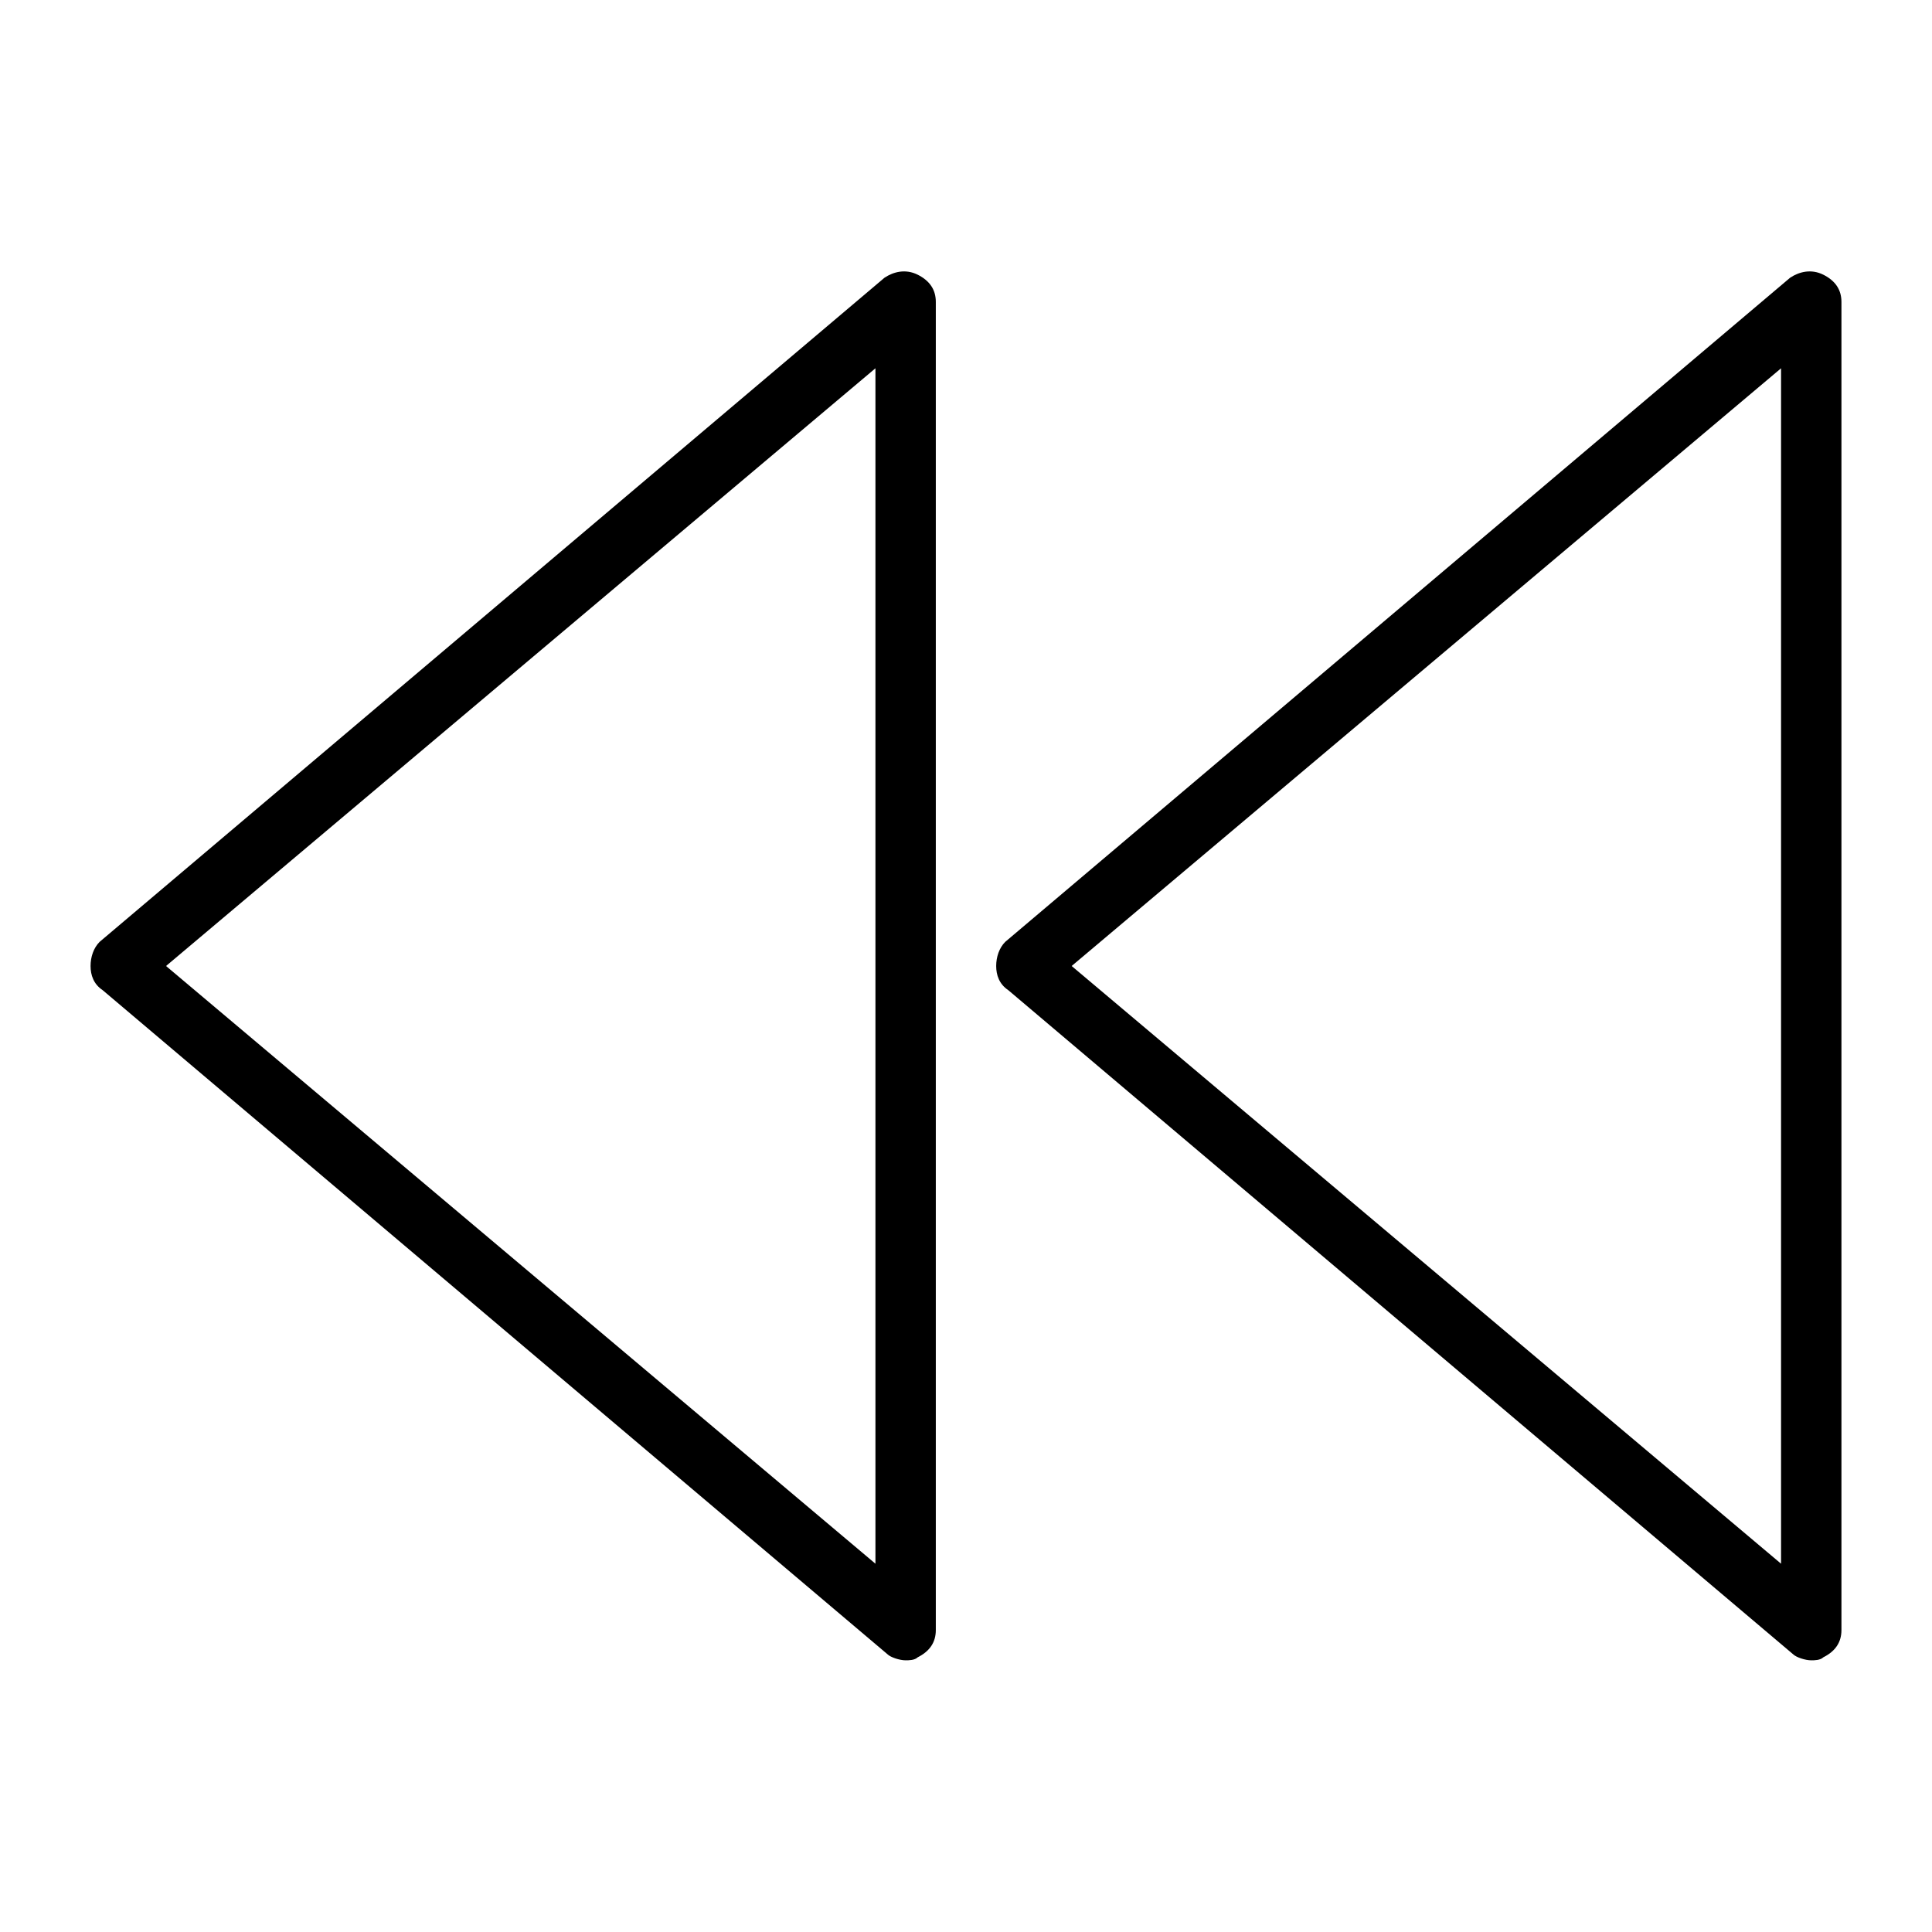 <?xml version="1.0" encoding="utf-8"?>
<!-- Generator: Adobe Illustrator 19.1.0, SVG Export Plug-In . SVG Version: 6.00 Build 0)  -->
<!DOCTYPE svg PUBLIC "-//W3C//DTD SVG 1.1//EN" "http://www.w3.org/Graphics/SVG/1.1/DTD/svg11.dtd">
<svg version="1.1" id="Layer_1" xmlns="http://www.w3.org/2000/svg" xmlns:xlink="http://www.w3.org/1999/xlink" x="0px" y="0px"
	 width="64px" height="64px" viewBox="0 0 64 64" enable-background="new 0 0 64 64" xml:space="preserve">
<path d="M60,55c0.1,0,0.3,0,0.4-0.1c0.4-0.2,0.6-0.5,0.6-0.9V10c0-0.4-0.2-0.7-0.6-0.9c-0.4-0.2-0.8-0.1-1.1,0.1l-26,22
	C33.1,31.4,33,31.7,33,32s0.1,0.6,0.4,0.8l26,22C59.5,54.9,59.8,55,60,55z M59,51.8L35.5,32L59,12.2V51.8z"/>
<path d="M30,55c0.1,0,0.3,0,0.4-0.1c0.4-0.2,0.6-0.5,0.6-0.9V10c0-0.4-0.2-0.7-0.6-0.9c-0.4-0.2-0.8-0.1-1.1,0.1l-26,22
	C3.1,31.4,3,31.7,3,32s0.1,0.6,0.4,0.8l26,22C29.5,54.9,29.8,55,30,55z M29,51.8L5.5,32L29,12.2V51.8z"/>
</svg>
